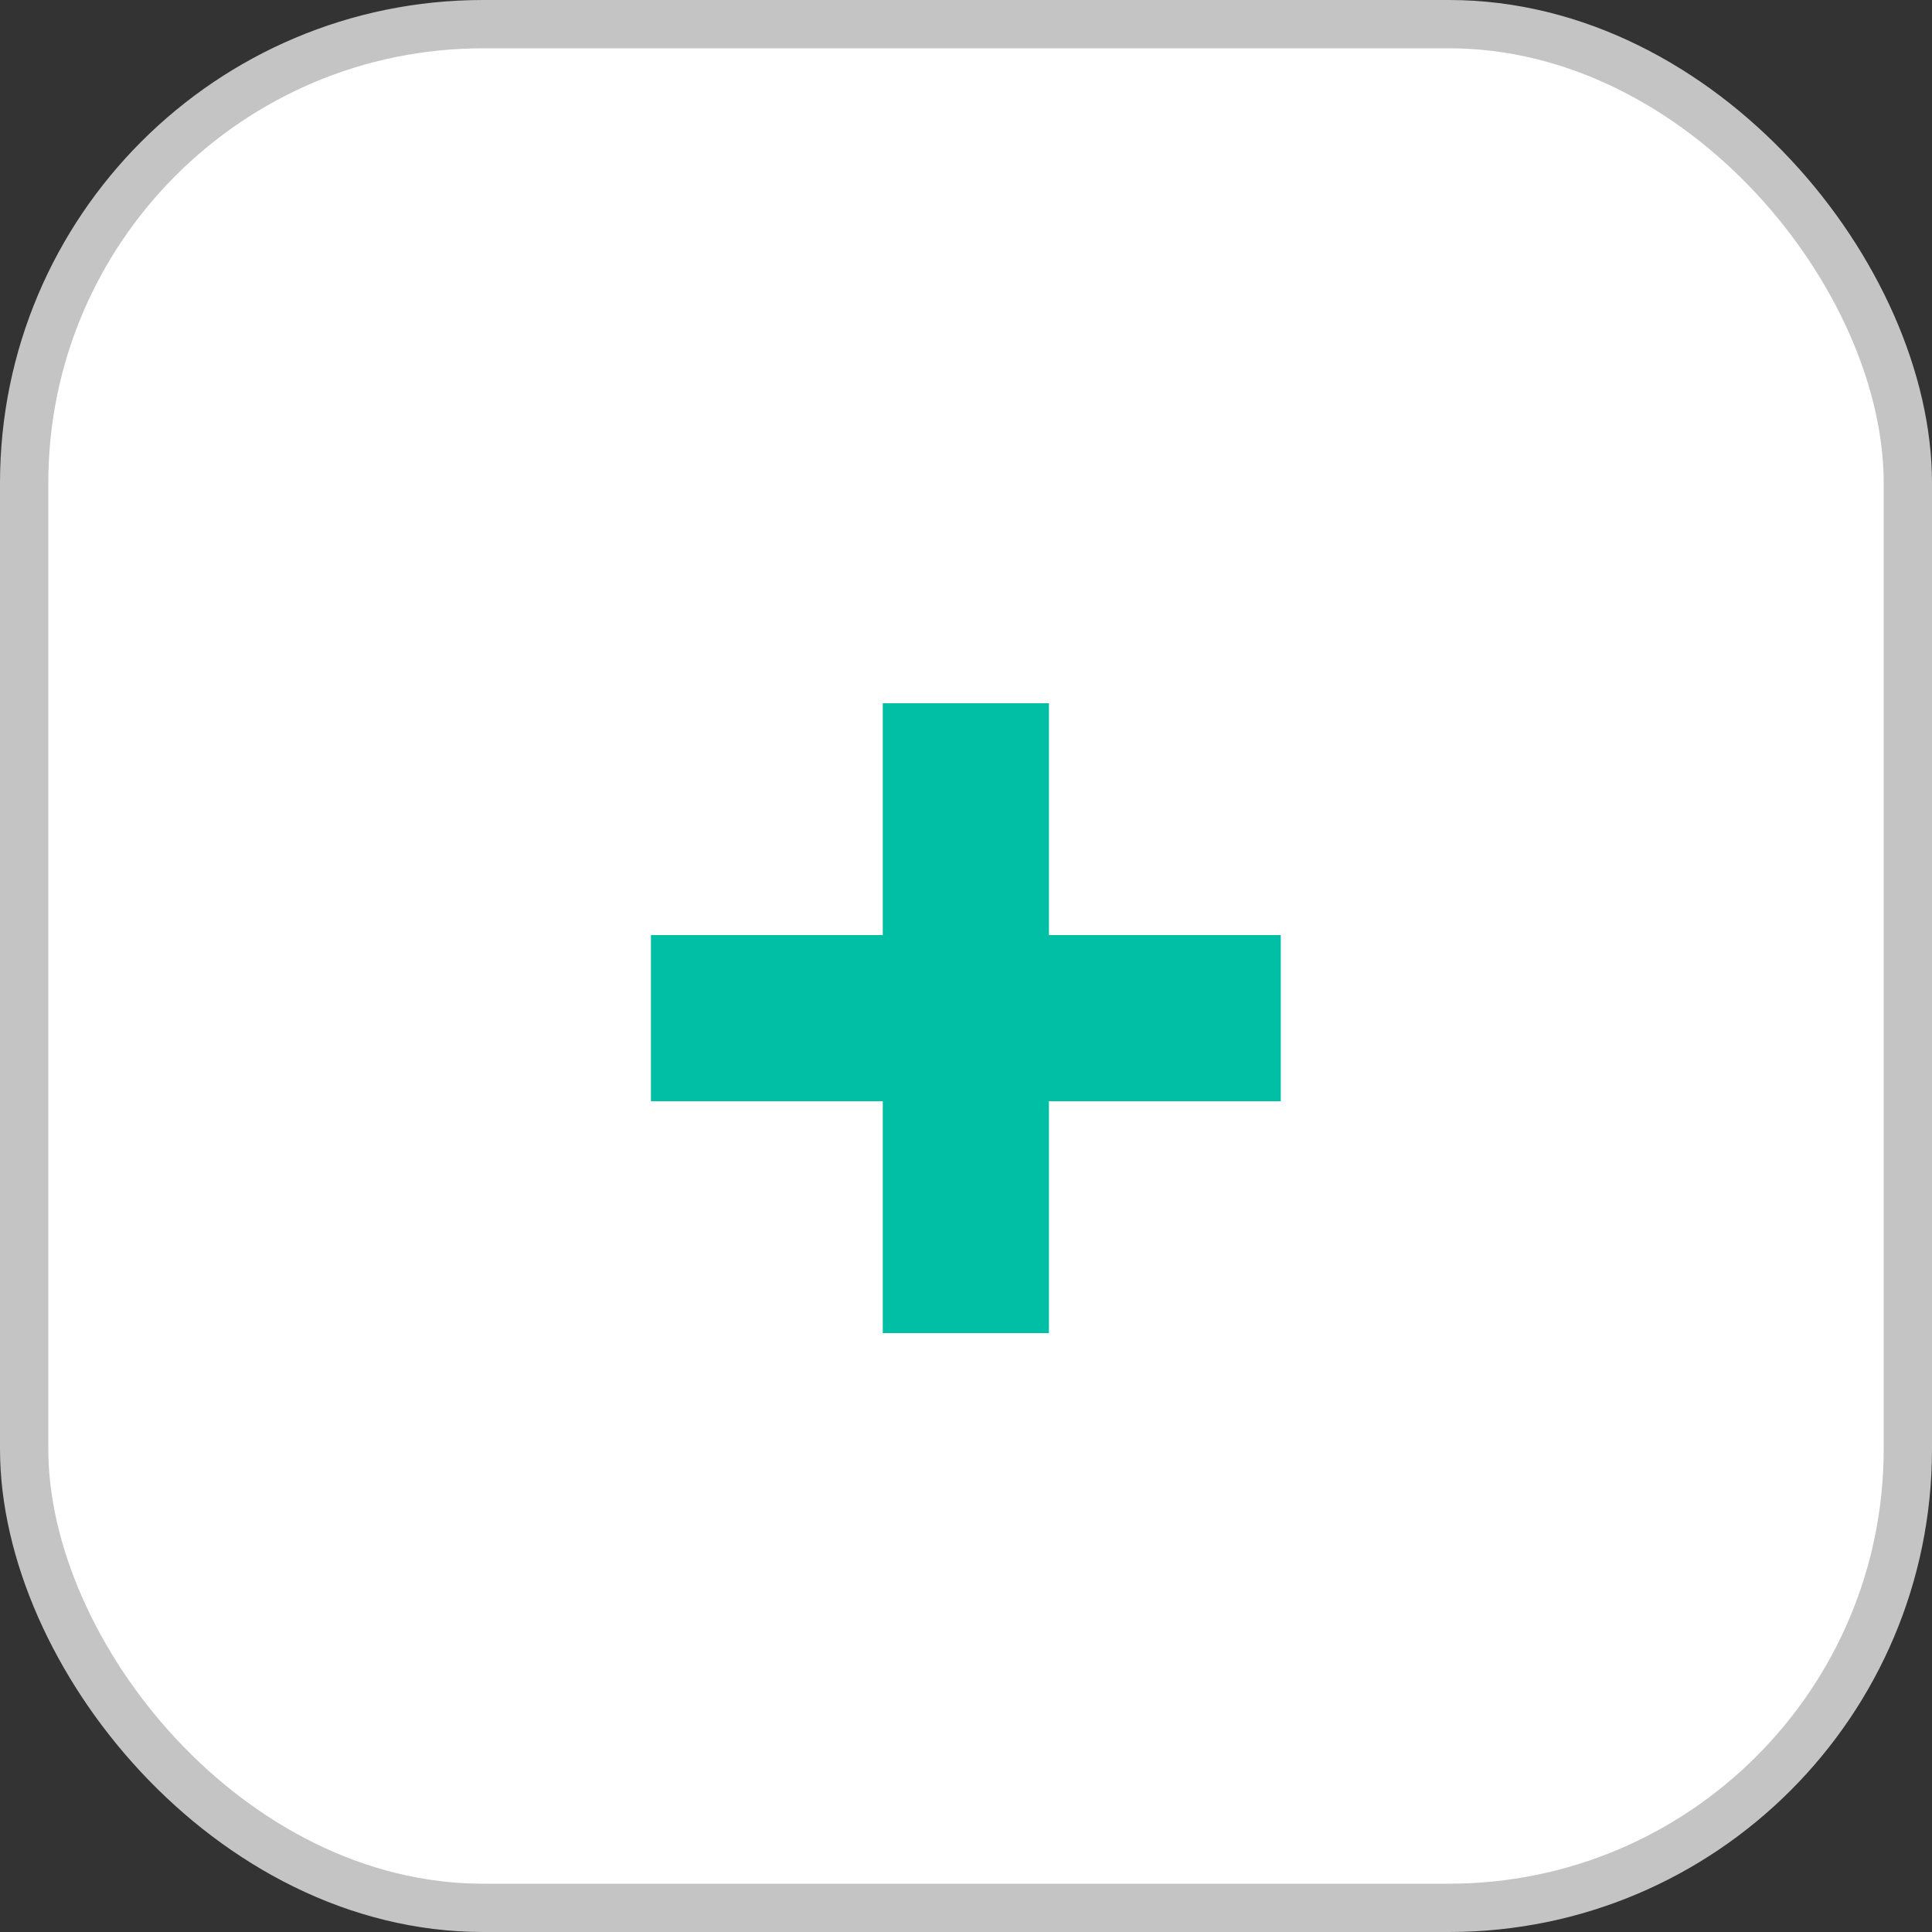 <svg width="40" height="40" viewBox="0 0 40 40" fill="none" xmlns="http://www.w3.org/2000/svg">
<rect x="0" y="0" width="40" height="40" fill="#333333" stroke="none"/>
<rect x="0.5" y="0.5" width="39" height="39" rx="9.5" fill="white" stroke="#C4C4C4"/>
<path d="M19.277 21.8H14.477V20.36H19.277V15.56H20.717V20.36H25.517V21.8H20.717V26.6H19.277V21.8Z" fill="#00BFA5"/>
<path d="M19.277 21.8H20.277V20.8H19.277V21.8ZM14.477 21.8H13.477V22.8H14.477V21.8ZM14.477 20.36V19.36H13.477V20.36H14.477ZM19.277 20.36V21.36H20.277V20.36H19.277ZM19.277 15.56V14.56H18.277V15.56H19.277ZM20.717 15.56H21.717V14.56H20.717V15.56ZM20.717 20.36H19.717V21.36H20.717V20.36ZM25.517 20.36H26.517V19.36H25.517V20.36ZM25.517 21.8V22.8H26.517V21.8H25.517ZM20.717 21.8V20.8H19.717V21.8H20.717ZM20.717 26.6V27.6H21.717V26.6H20.717ZM19.277 26.6H18.277V27.6H19.277V26.6ZM19.277 20.8H14.477V22.8H19.277V20.8ZM15.477 21.8V20.36H13.477V21.8H15.477ZM14.477 21.36H19.277V19.36H14.477V21.36ZM20.277 20.36V15.56H18.277V20.36H20.277ZM19.277 16.56H20.717V14.56H19.277V16.56ZM19.717 15.56V20.36H21.717V15.56H19.717ZM20.717 21.36H25.517V19.36H20.717V21.36ZM24.517 20.36V21.8H26.517V20.36H24.517ZM25.517 20.8H20.717V22.8H25.517V20.8ZM19.717 21.8V26.6H21.717V21.8H19.717ZM20.717 25.6H19.277V27.6H20.717V25.6ZM20.277 26.6V21.8H18.277V26.6H20.277Z" fill="#00BFA5"/>
</svg>
